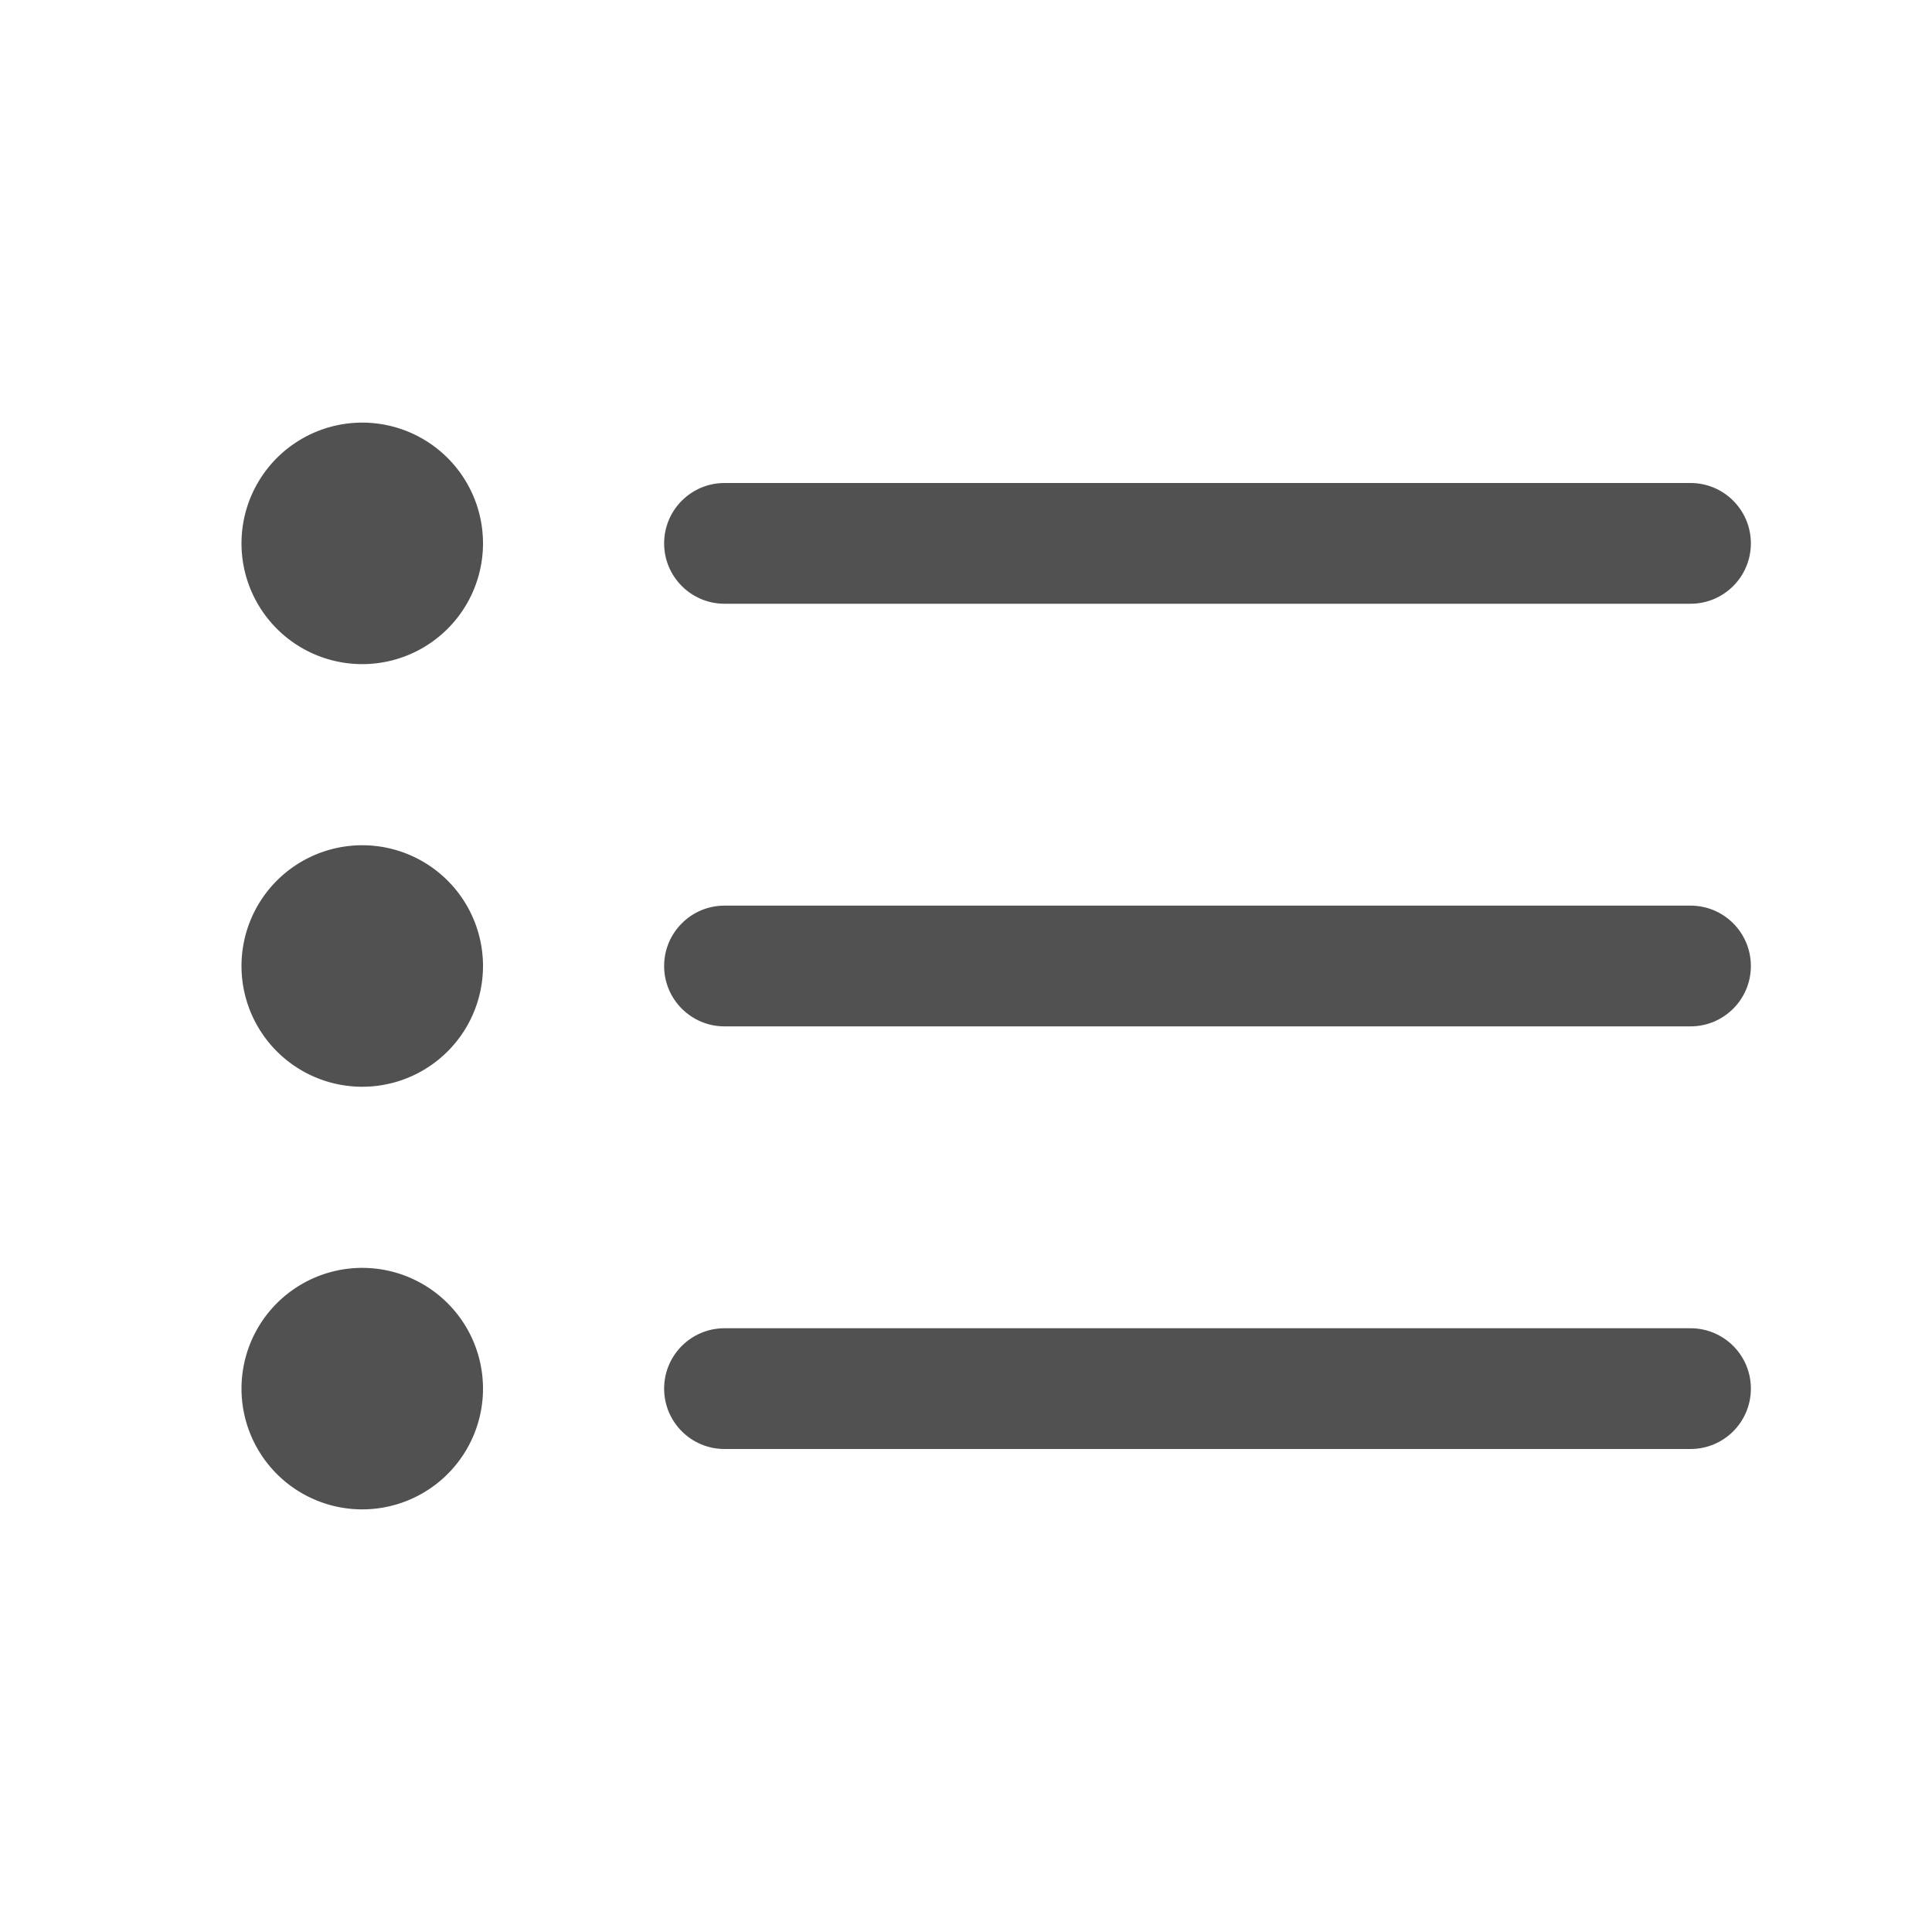 <?xml version="1.0" standalone="no"?><!DOCTYPE svg PUBLIC "-//W3C//DTD SVG 1.1//EN" "http://www.w3.org/Graphics/SVG/1.1/DTD/svg11.dtd"><svg t="1718595599550" class="icon" viewBox="0 0 1024 1024" version="1.1" xmlns="http://www.w3.org/2000/svg" p-id="6529" xmlns:xlink="http://www.w3.org/1999/xlink" width="200" height="200"><path d="M384 320l512 0c17.696 0 32-14.336 32-32s-14.304-32-32-32L384 256c-17.664 0-32 14.336-32 32S366.336 320 384 320z" fill="#515151" p-id="6530"></path><path d="M896 480 384 480c-17.664 0-32 14.336-32 32s14.336 32 32 32l512 0c17.696 0 32-14.336 32-32S913.696 480 896 480z" fill="#515151" p-id="6531"></path><path d="M896 704 384 704c-17.664 0-32 14.304-32 32s14.336 32 32 32l512 0c17.696 0 32-14.304 32-32S913.696 704 896 704z" fill="#515151" p-id="6532"></path><path d="M192 288m-64 0a2 2 0 1 0 128 0 2 2 0 1 0-128 0Z" fill="#515151" p-id="6533"></path><path d="M192 512m-64 0a2 2 0 1 0 128 0 2 2 0 1 0-128 0Z" fill="#515151" p-id="6534"></path><path d="M192 736m-64 0a2 2 0 1 0 128 0 2 2 0 1 0-128 0Z" fill="#515151" p-id="6535"></path></svg>